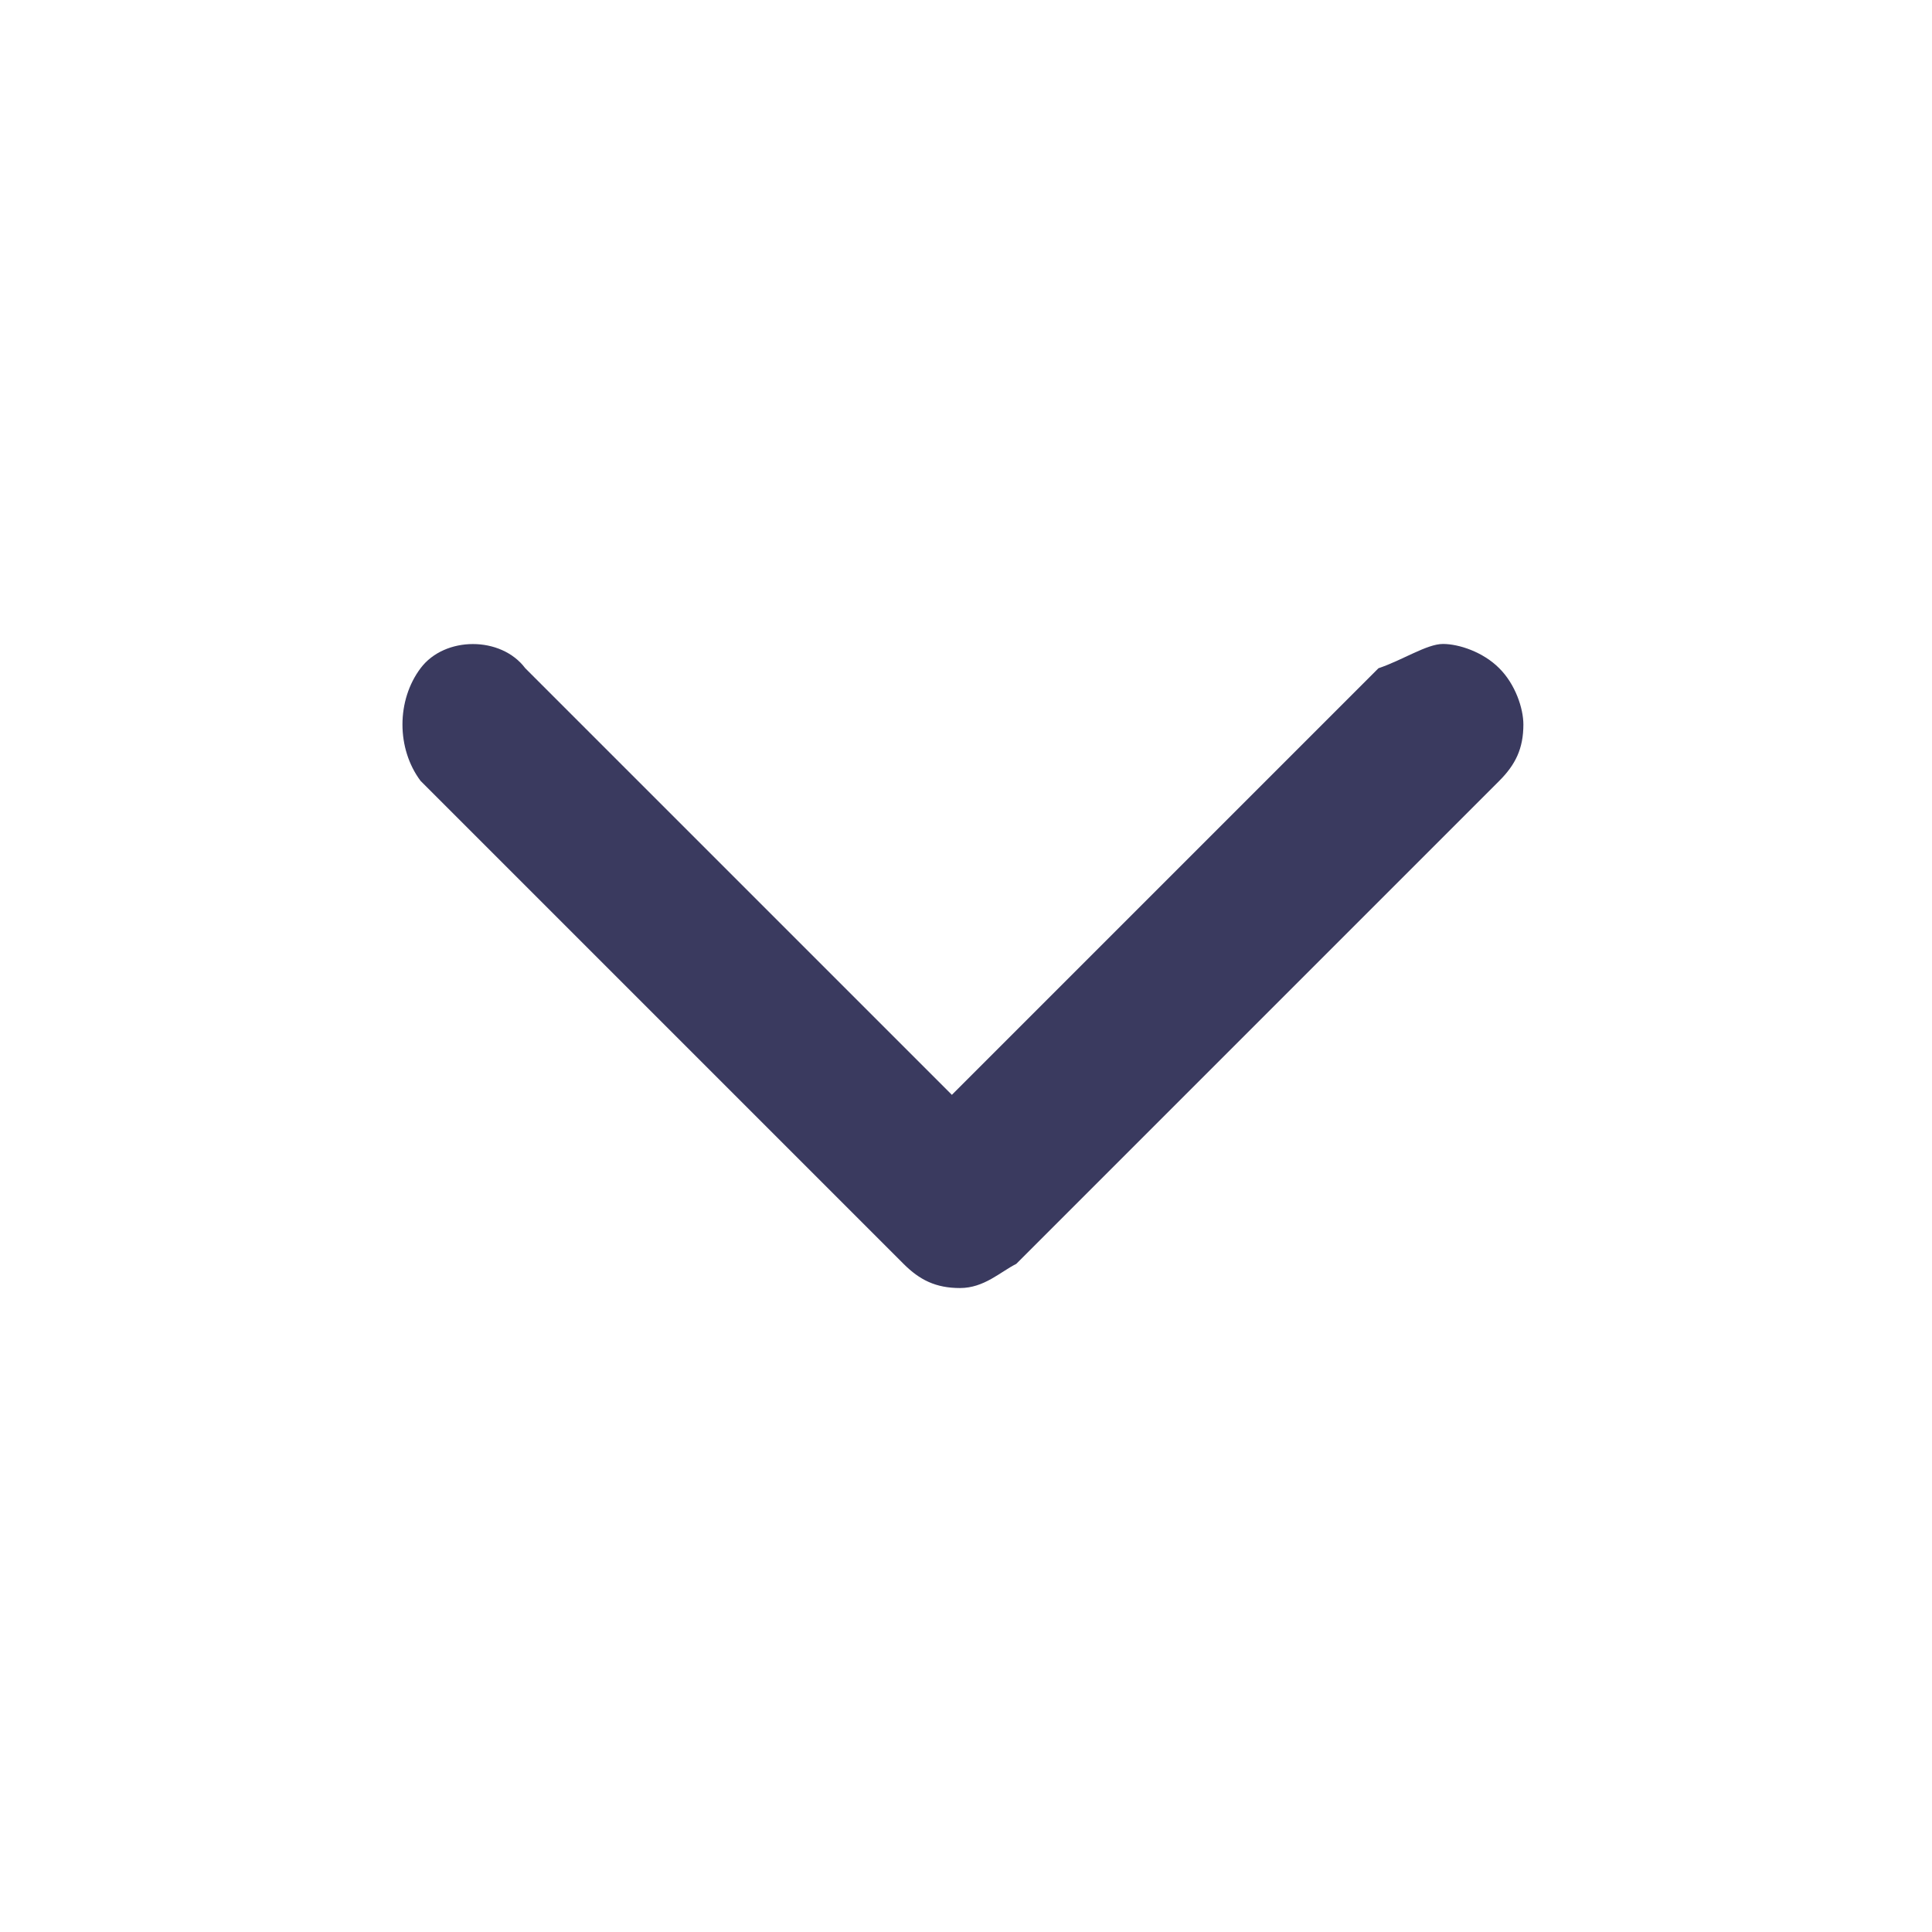 <svg xmlns="http://www.w3.org/2000/svg" width="16" height="16" viewBox="0 0 16 16" fill="none">
    <path d="M12.616 6C12.616 6.2 12.55 6.333 12.416 6.467L8.416 10.467C8.283 10.534 8.15 10.667 7.95 10.667C7.75 10.667 7.616 10.6 7.483 10.467L3.483 6.467C3.283 6.2 3.283 5.8 3.483 5.534C3.683 5.267 4.15 5.267 4.35 5.534L7.883 9.067L11.416 5.534C11.616 5.467 11.816 5.333 11.95 5.333C12.083 5.333 12.283 5.4 12.416 5.534C12.55 5.667 12.616 5.867 12.616 6Z" fill="#3A3A5F"/>
</svg>